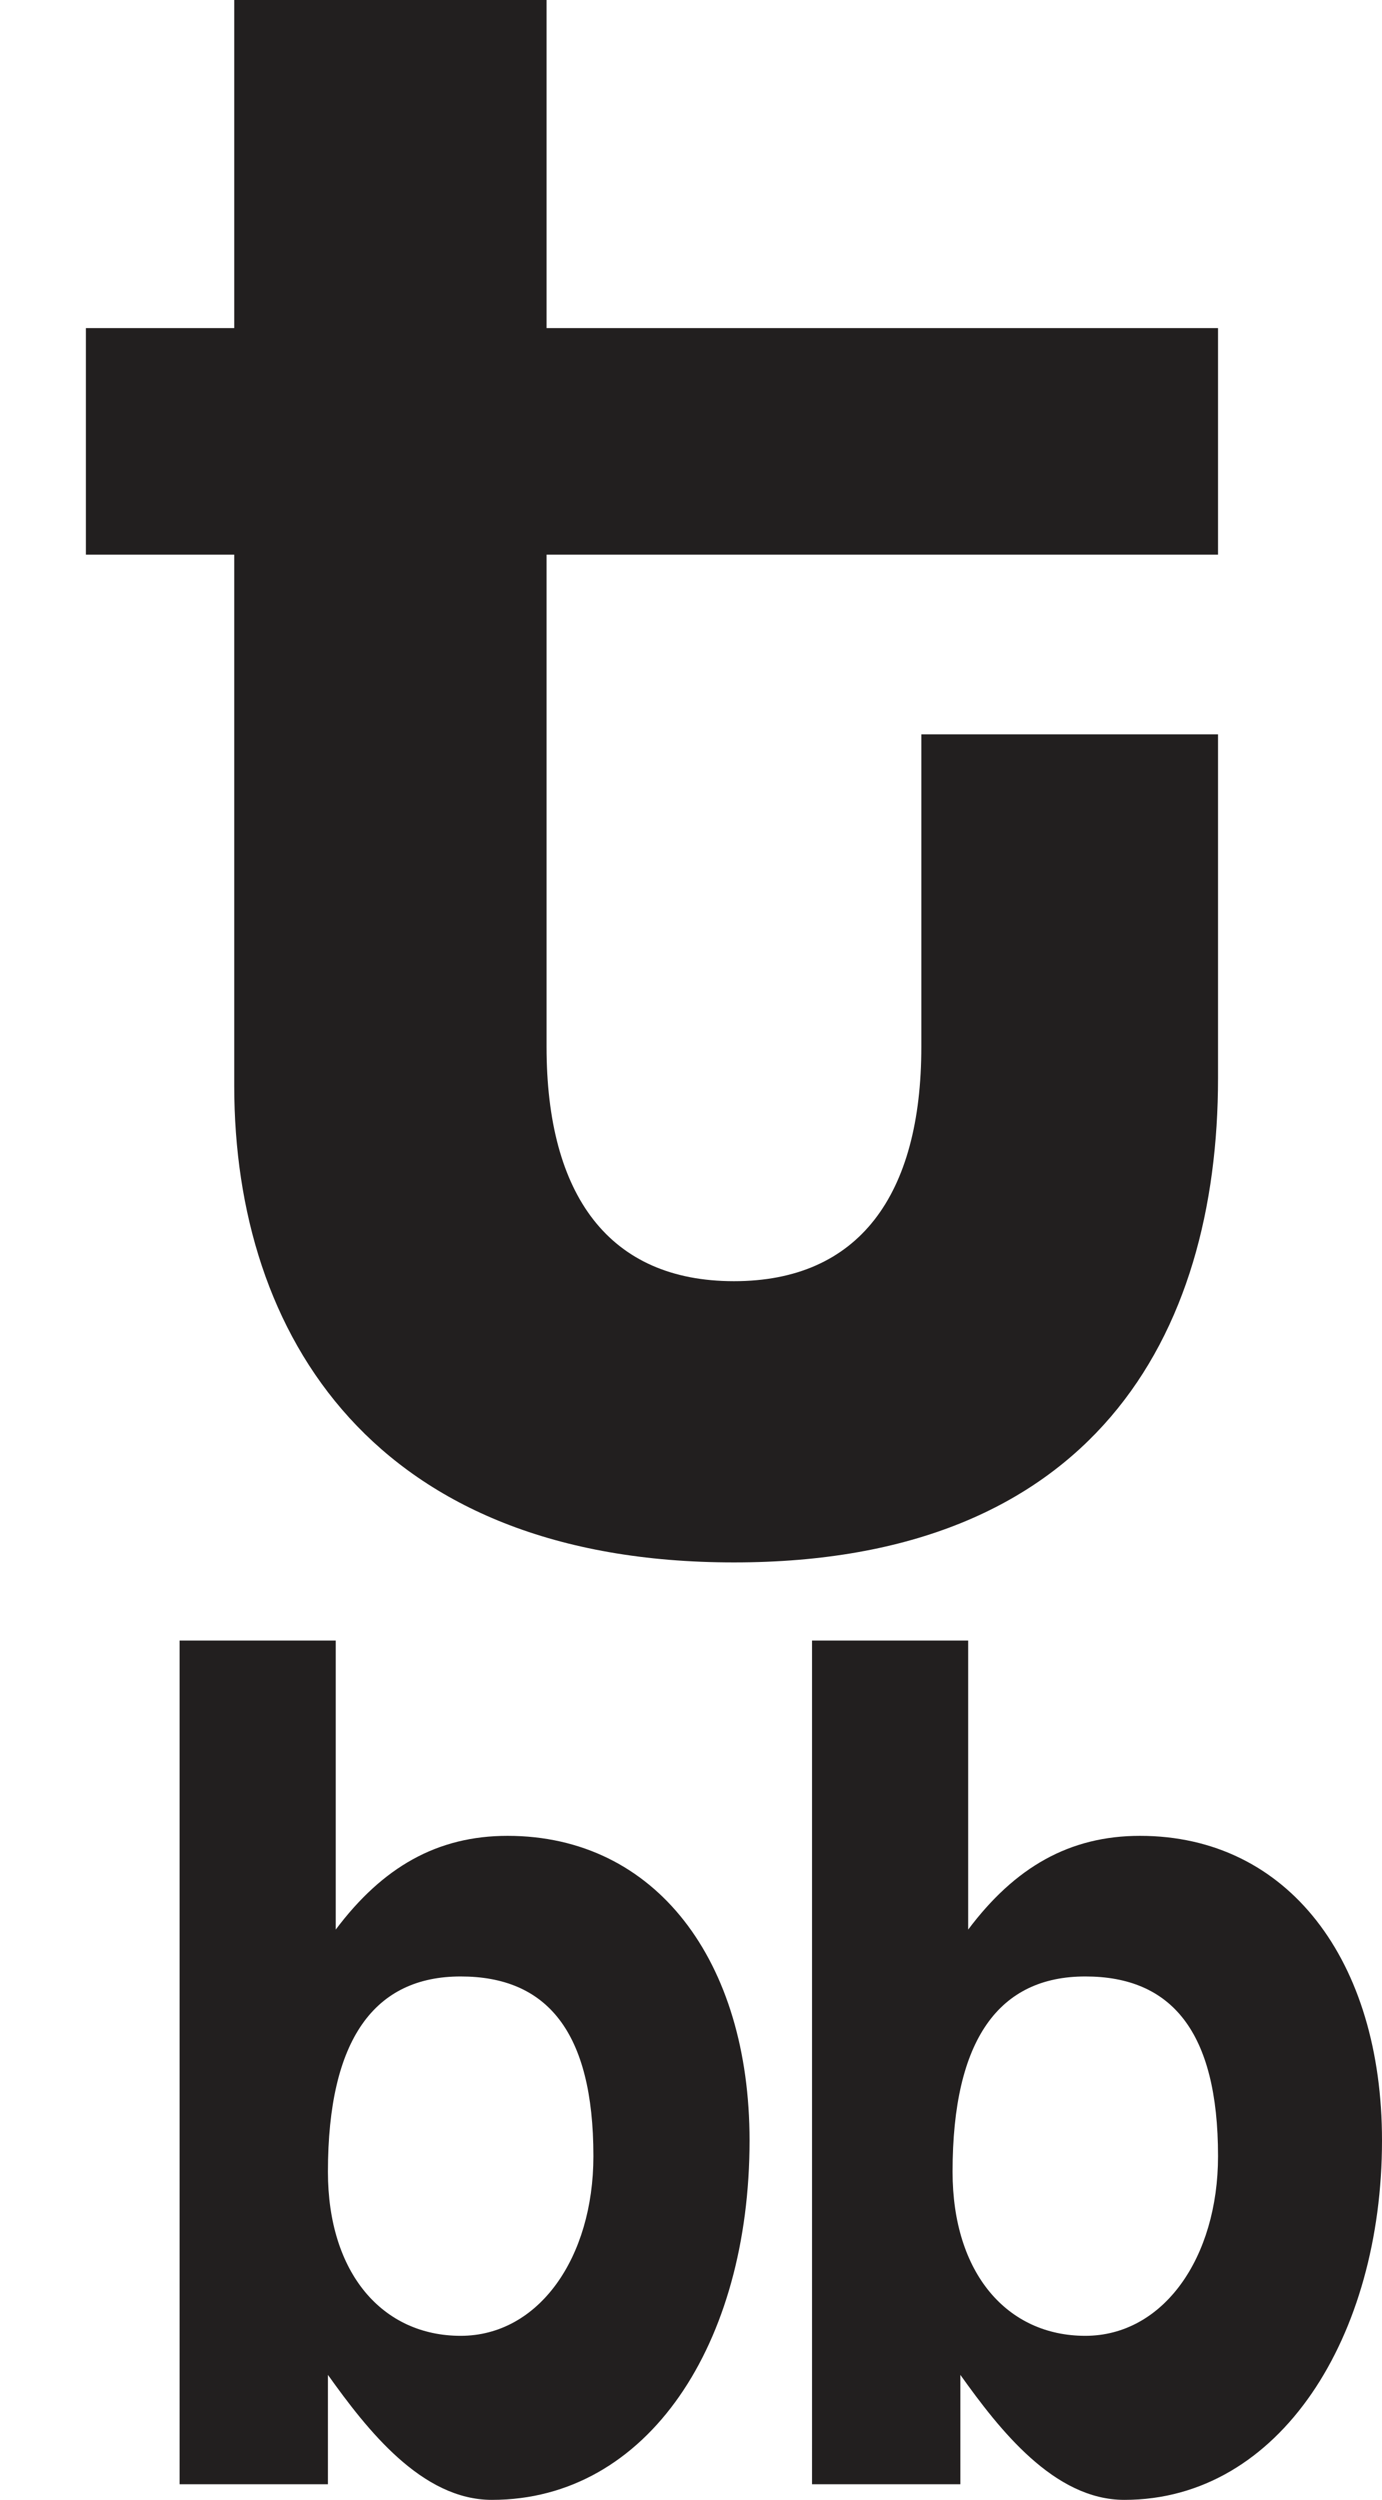<?xml version="1.0" encoding="utf-8"?>
<!-- Generator: Adobe Illustrator 27.0.0, SVG Export Plug-In . SVG Version: 6.00 Build 0)  -->
<svg version="1.1" id="Layer_1" xmlns="http://www.w3.org/2000/svg" xmlns:xlink="http://www.w3.org/1999/xlink" x="0px" y="0px"
	 viewBox="0 0 17.7 32" style="enable-background:new 0 0 17.7 32;" xml:space="preserve">
<style type="text/css">
	.st0{fill:#221F1F;}
</style>
<g>
	<path class="st0" d="M2.3,31.3V21h2v3.7c0.6-0.8,1.3-1.2,2.2-1.2c1.9,0,3.1,1.6,3.1,3.9C9.6,30,8.3,32,6.3,32
		c-0.9,0-1.6-0.9-2.1-1.6l0,1.4H2.3V31.3z M7.6,27.6c0-1.6-0.6-2.3-1.7-2.3c-1.1,0-1.7,0.8-1.7,2.5c0,1.3,0.7,2.1,1.7,2.1
		S7.6,28.9,7.6,27.6z"/>
	<path class="st0" d="M10.4,31.3V21h2v3.7c0.6-0.8,1.3-1.2,2.2-1.2c1.9,0,3.1,1.6,3.1,3.9c0,2.5-1.3,4.6-3.3,4.6
		c-0.9,0-1.6-0.9-2.1-1.6l0,1.4h-1.9V31.3z M15.6,27.6c0-1.6-0.6-2.3-1.7-2.3c-1.1,0-1.7,0.8-1.7,2.5c0,1.3,0.7,2.1,1.7,2.1
		S15.6,28.9,15.6,27.6z"/>
	<path class="st0" d="M9.3,7.1h6.3V4.2H7V0H3v4.2H1.1v2.9H3v6.8C3,17.1,4.8,20,9.4,20s6.2-2.9,6.2-6.2V9.4h-3.8v4c0,1.9-0.8,3-2.4,3
		S7,15.3,7,13.4V7.1H9.3z"/>
</g>
</svg>
